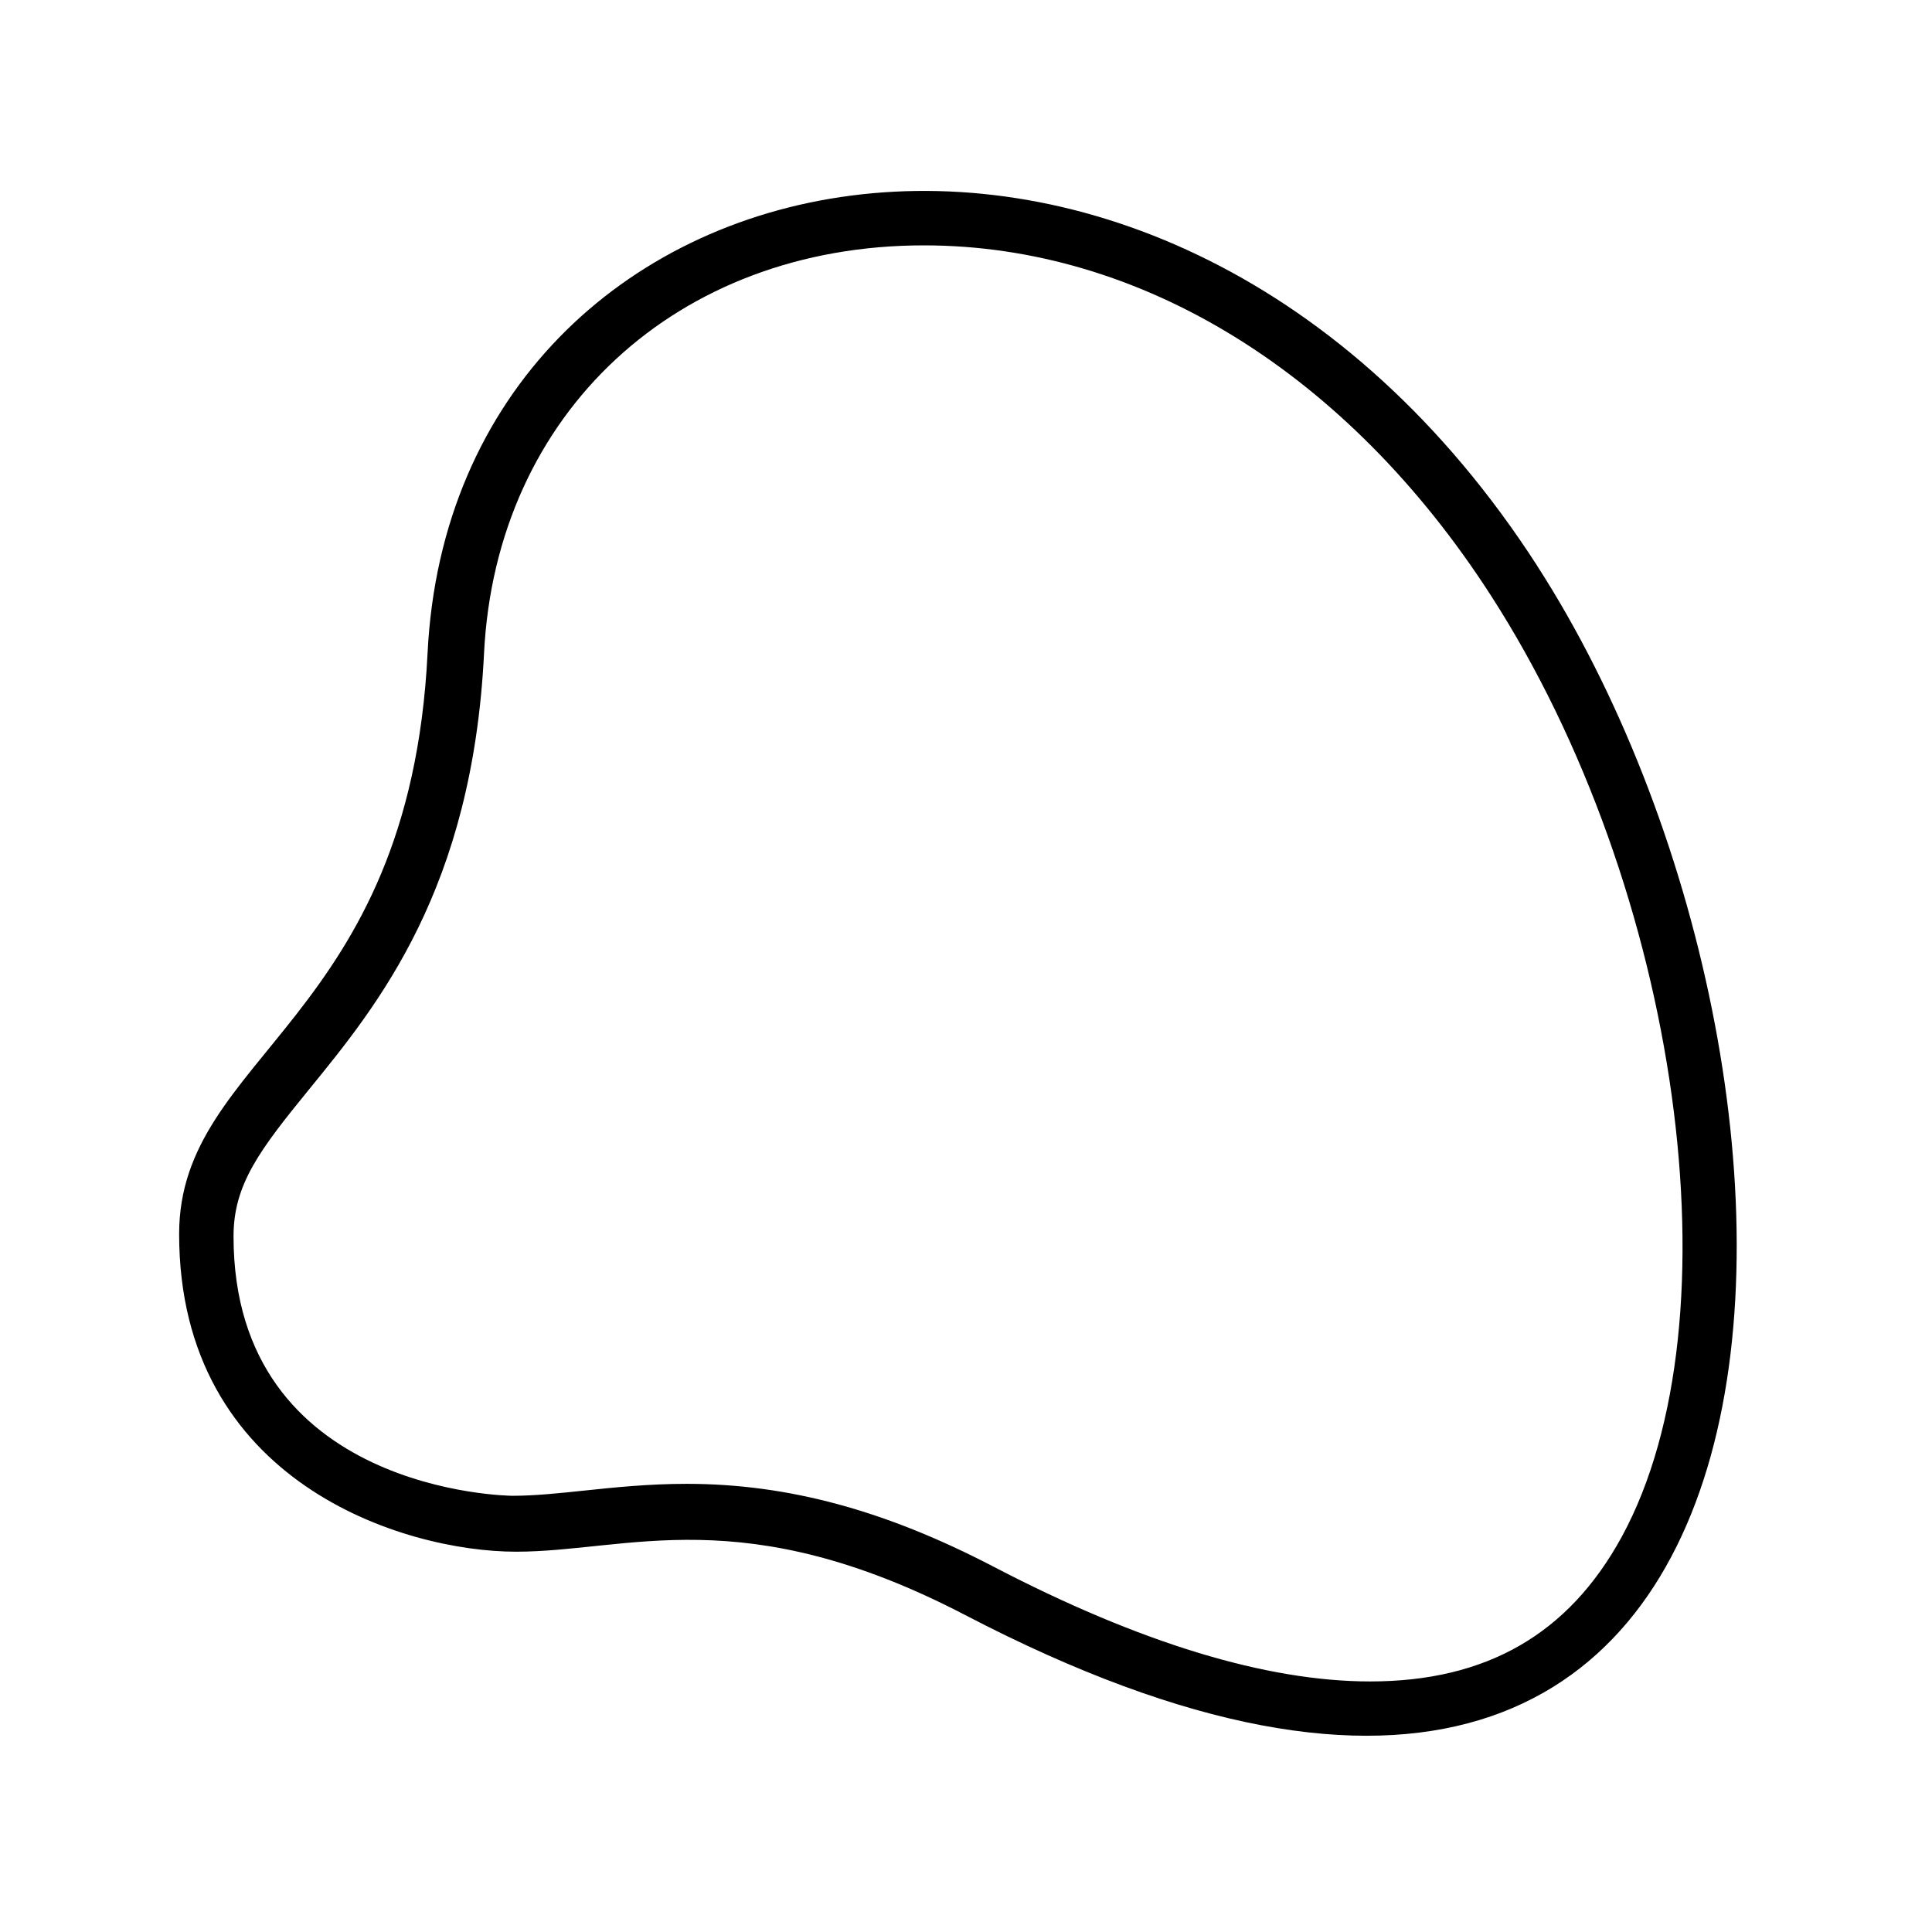<svg id="icons" xmlns="http://www.w3.org/2000/svg" viewBox="0 0 32 32"><path d="M25.46 9.37C19.24-.273 7.51 2.183 7.082 10.816c-.301 6.097-4.115 6.644-4.115 9.623 0 4.117 3.721 5.262 5.581 5.262 1.86 0 3.754-.87 7.442 1.051 14.882 7.754 14.882-8.989 9.468-17.384zm-2.767 18.48c-1.718 0-3.816-.639-6.235-1.9-1.798-.937-3.413-1.373-5.084-1.373-.63 0-1.197.059-1.699.112-.42.044-.818.086-1.187.086-.047 0-4.62-.05-4.62-4.297 0-.86.43-1.428 1.256-2.44 1.14-1.398 2.7-3.312 2.893-7.214.196-3.98 3.193-6.76 7.285-6.76 3.592 0 7.015 2.112 9.39 5.796 3.135 4.86 4.128 12 2.17 15.593-.88 1.613-2.243 2.397-4.169 2.397z"/></svg>